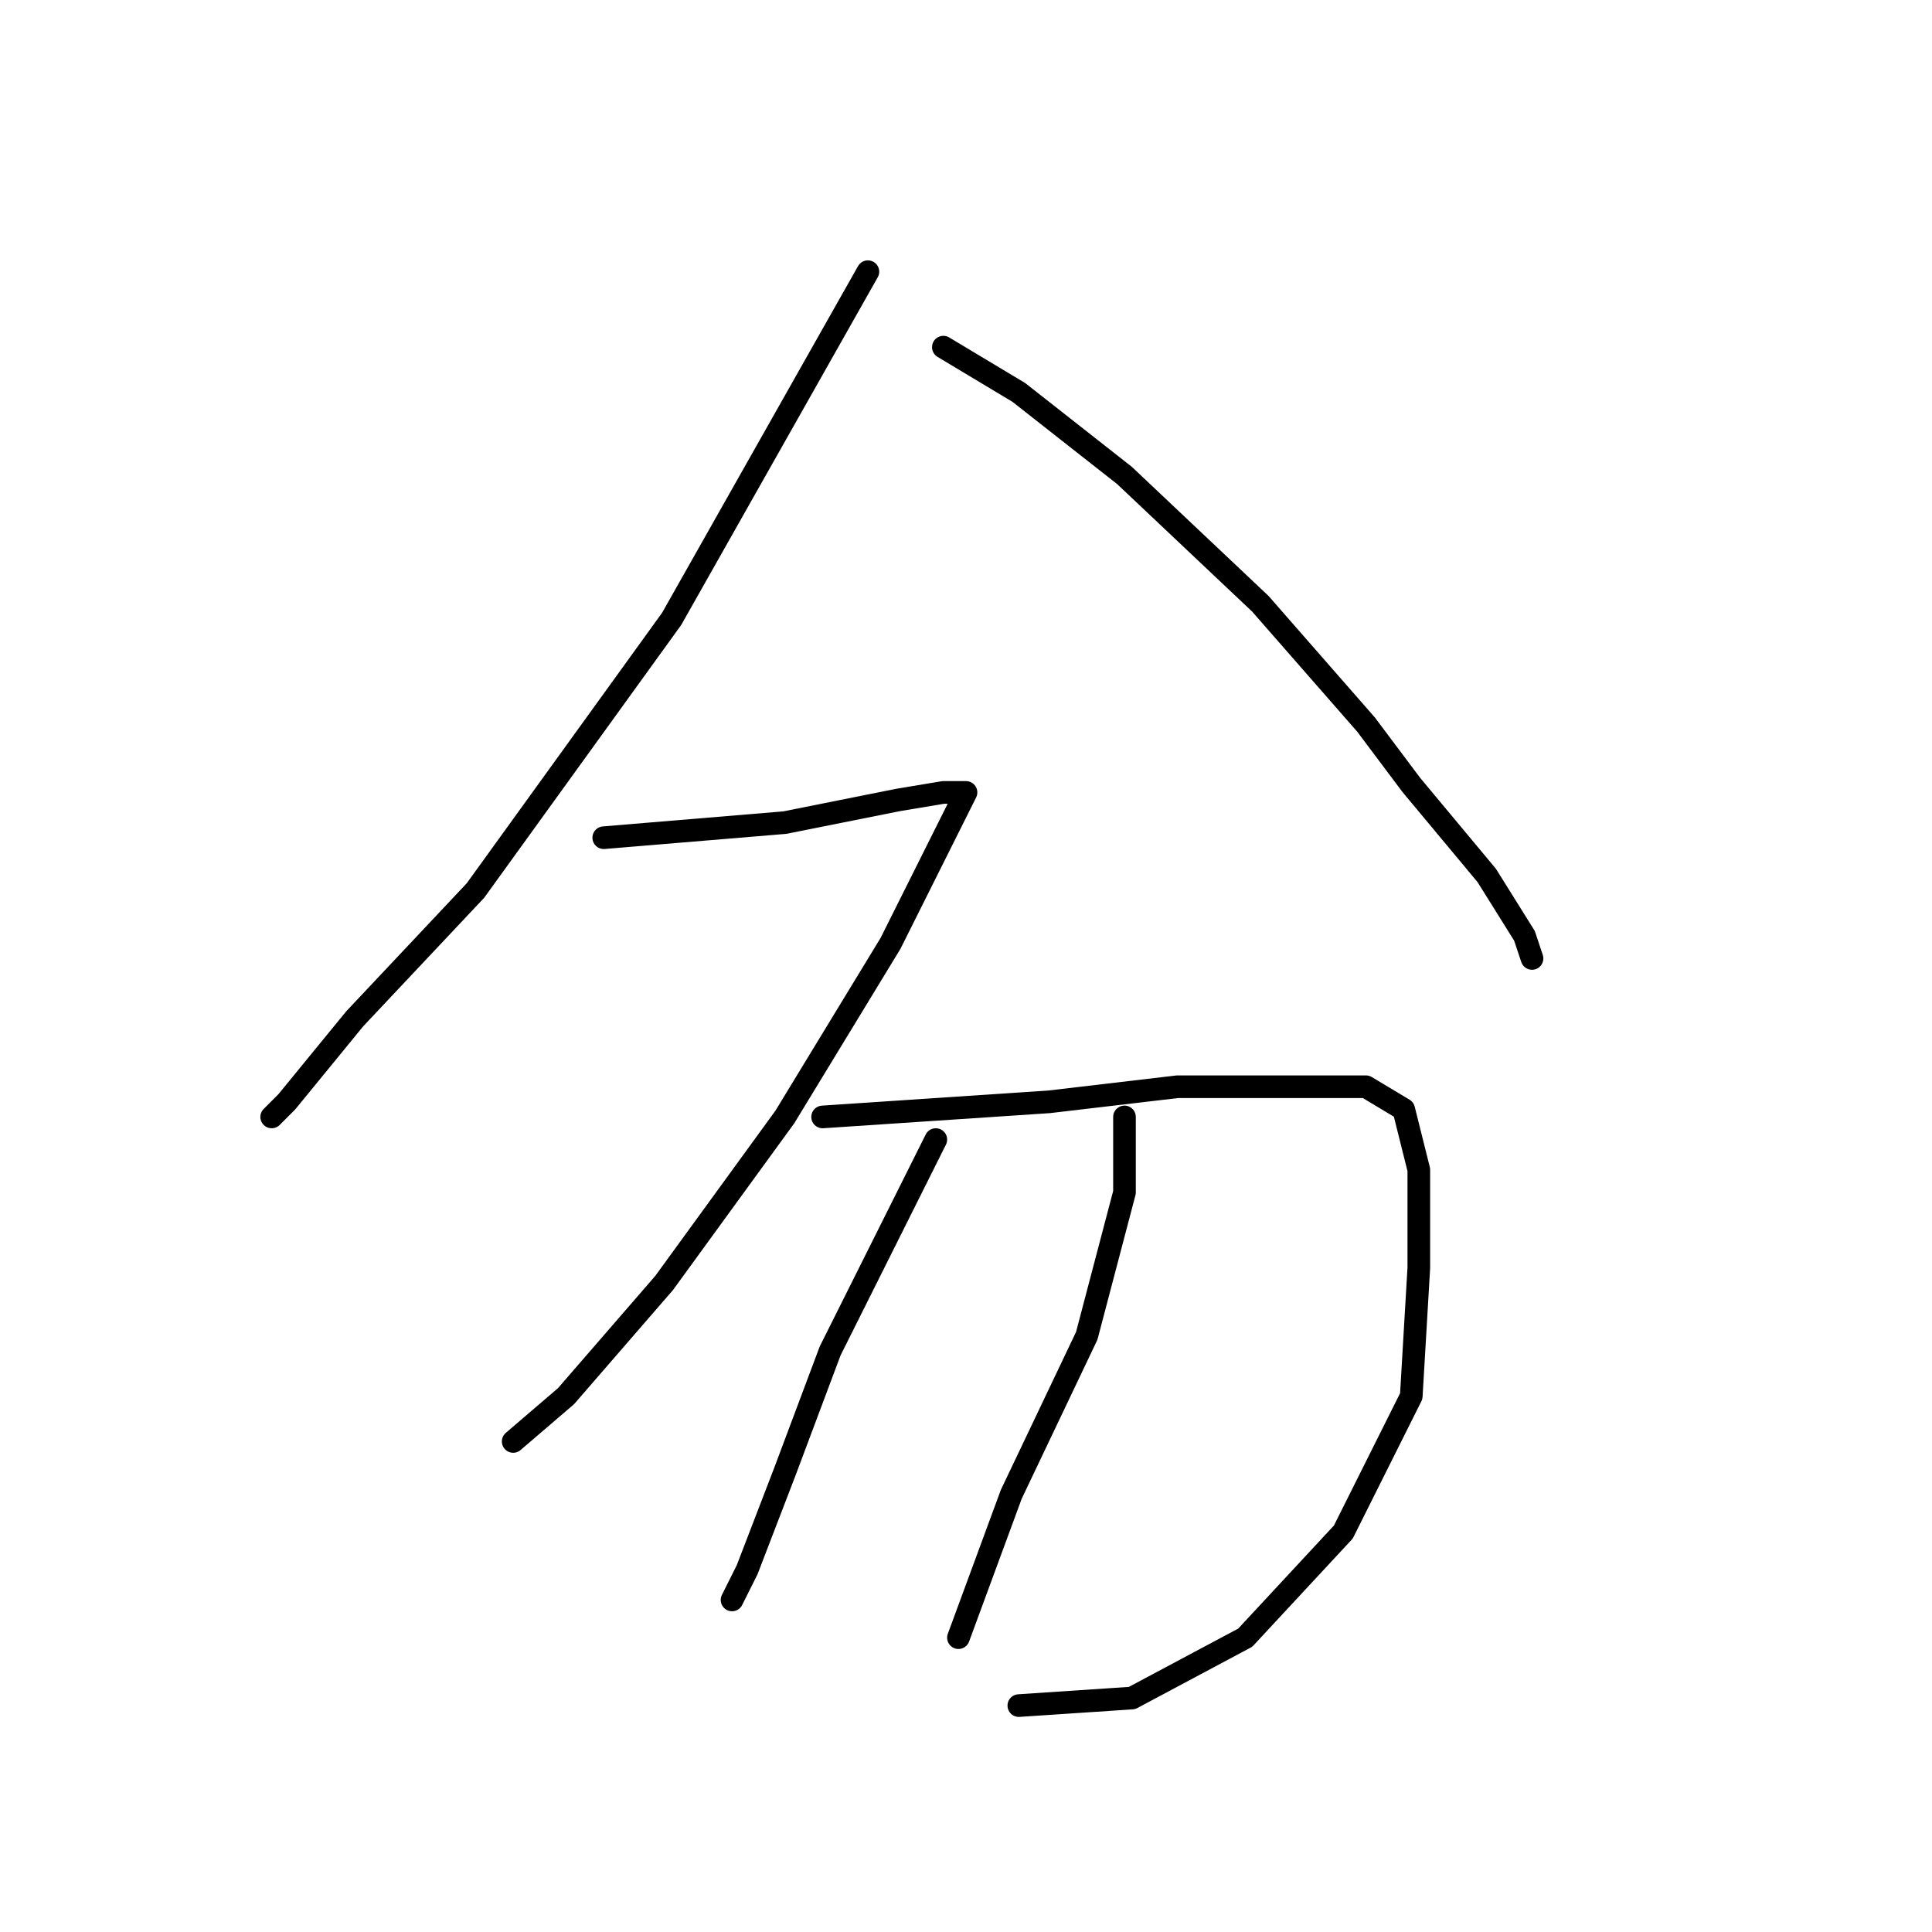 <?xml version="1.0" standalone="no"?>
    <svg width="256" height="256" xmlns="http://www.w3.org/2000/svg" version="1.1">
    <polyline stroke="black" stroke-width="3" stroke-linecap="round" fill="transparent" stroke-linejoin="round" points="115 36 102 59 89 82 63 118 47 135 38 146 36 148 36 148 " />
        <polyline stroke="black" stroke-width="3" stroke-linecap="round" fill="transparent" stroke-linejoin="round" points="125 46 130 49 135 52 149 63 167 80 181 96 187 104 197 116 202 124 203 127 203 127 " />
        <polyline stroke="black" stroke-width="3" stroke-linecap="round" fill="transparent" stroke-linejoin="round" points="80 111 92 110 104 109 109 108 119 106 125 105 128 105 118 125 104 148 88 170 75 185 68 191 68 191 " />
        <polyline stroke="black" stroke-width="3" stroke-linecap="round" fill="transparent" stroke-linejoin="round" points="109 148 124 147 139 146 156 144 171 144 181 144 186 147 188 155 188 168 187 185 178 203 165 217 150 225 135 226 135 226 " />
        <polyline stroke="black" stroke-width="3" stroke-linecap="round" fill="transparent" stroke-linejoin="round" points="124 151 117 165 110 179 104 195 99 208 97 212 97 212 " />
        <polyline stroke="black" stroke-width="3" stroke-linecap="round" fill="transparent" stroke-linejoin="round" points="149 148 149 153 149 158 144 177 134 198 127 217 127 217 " />
        </svg>